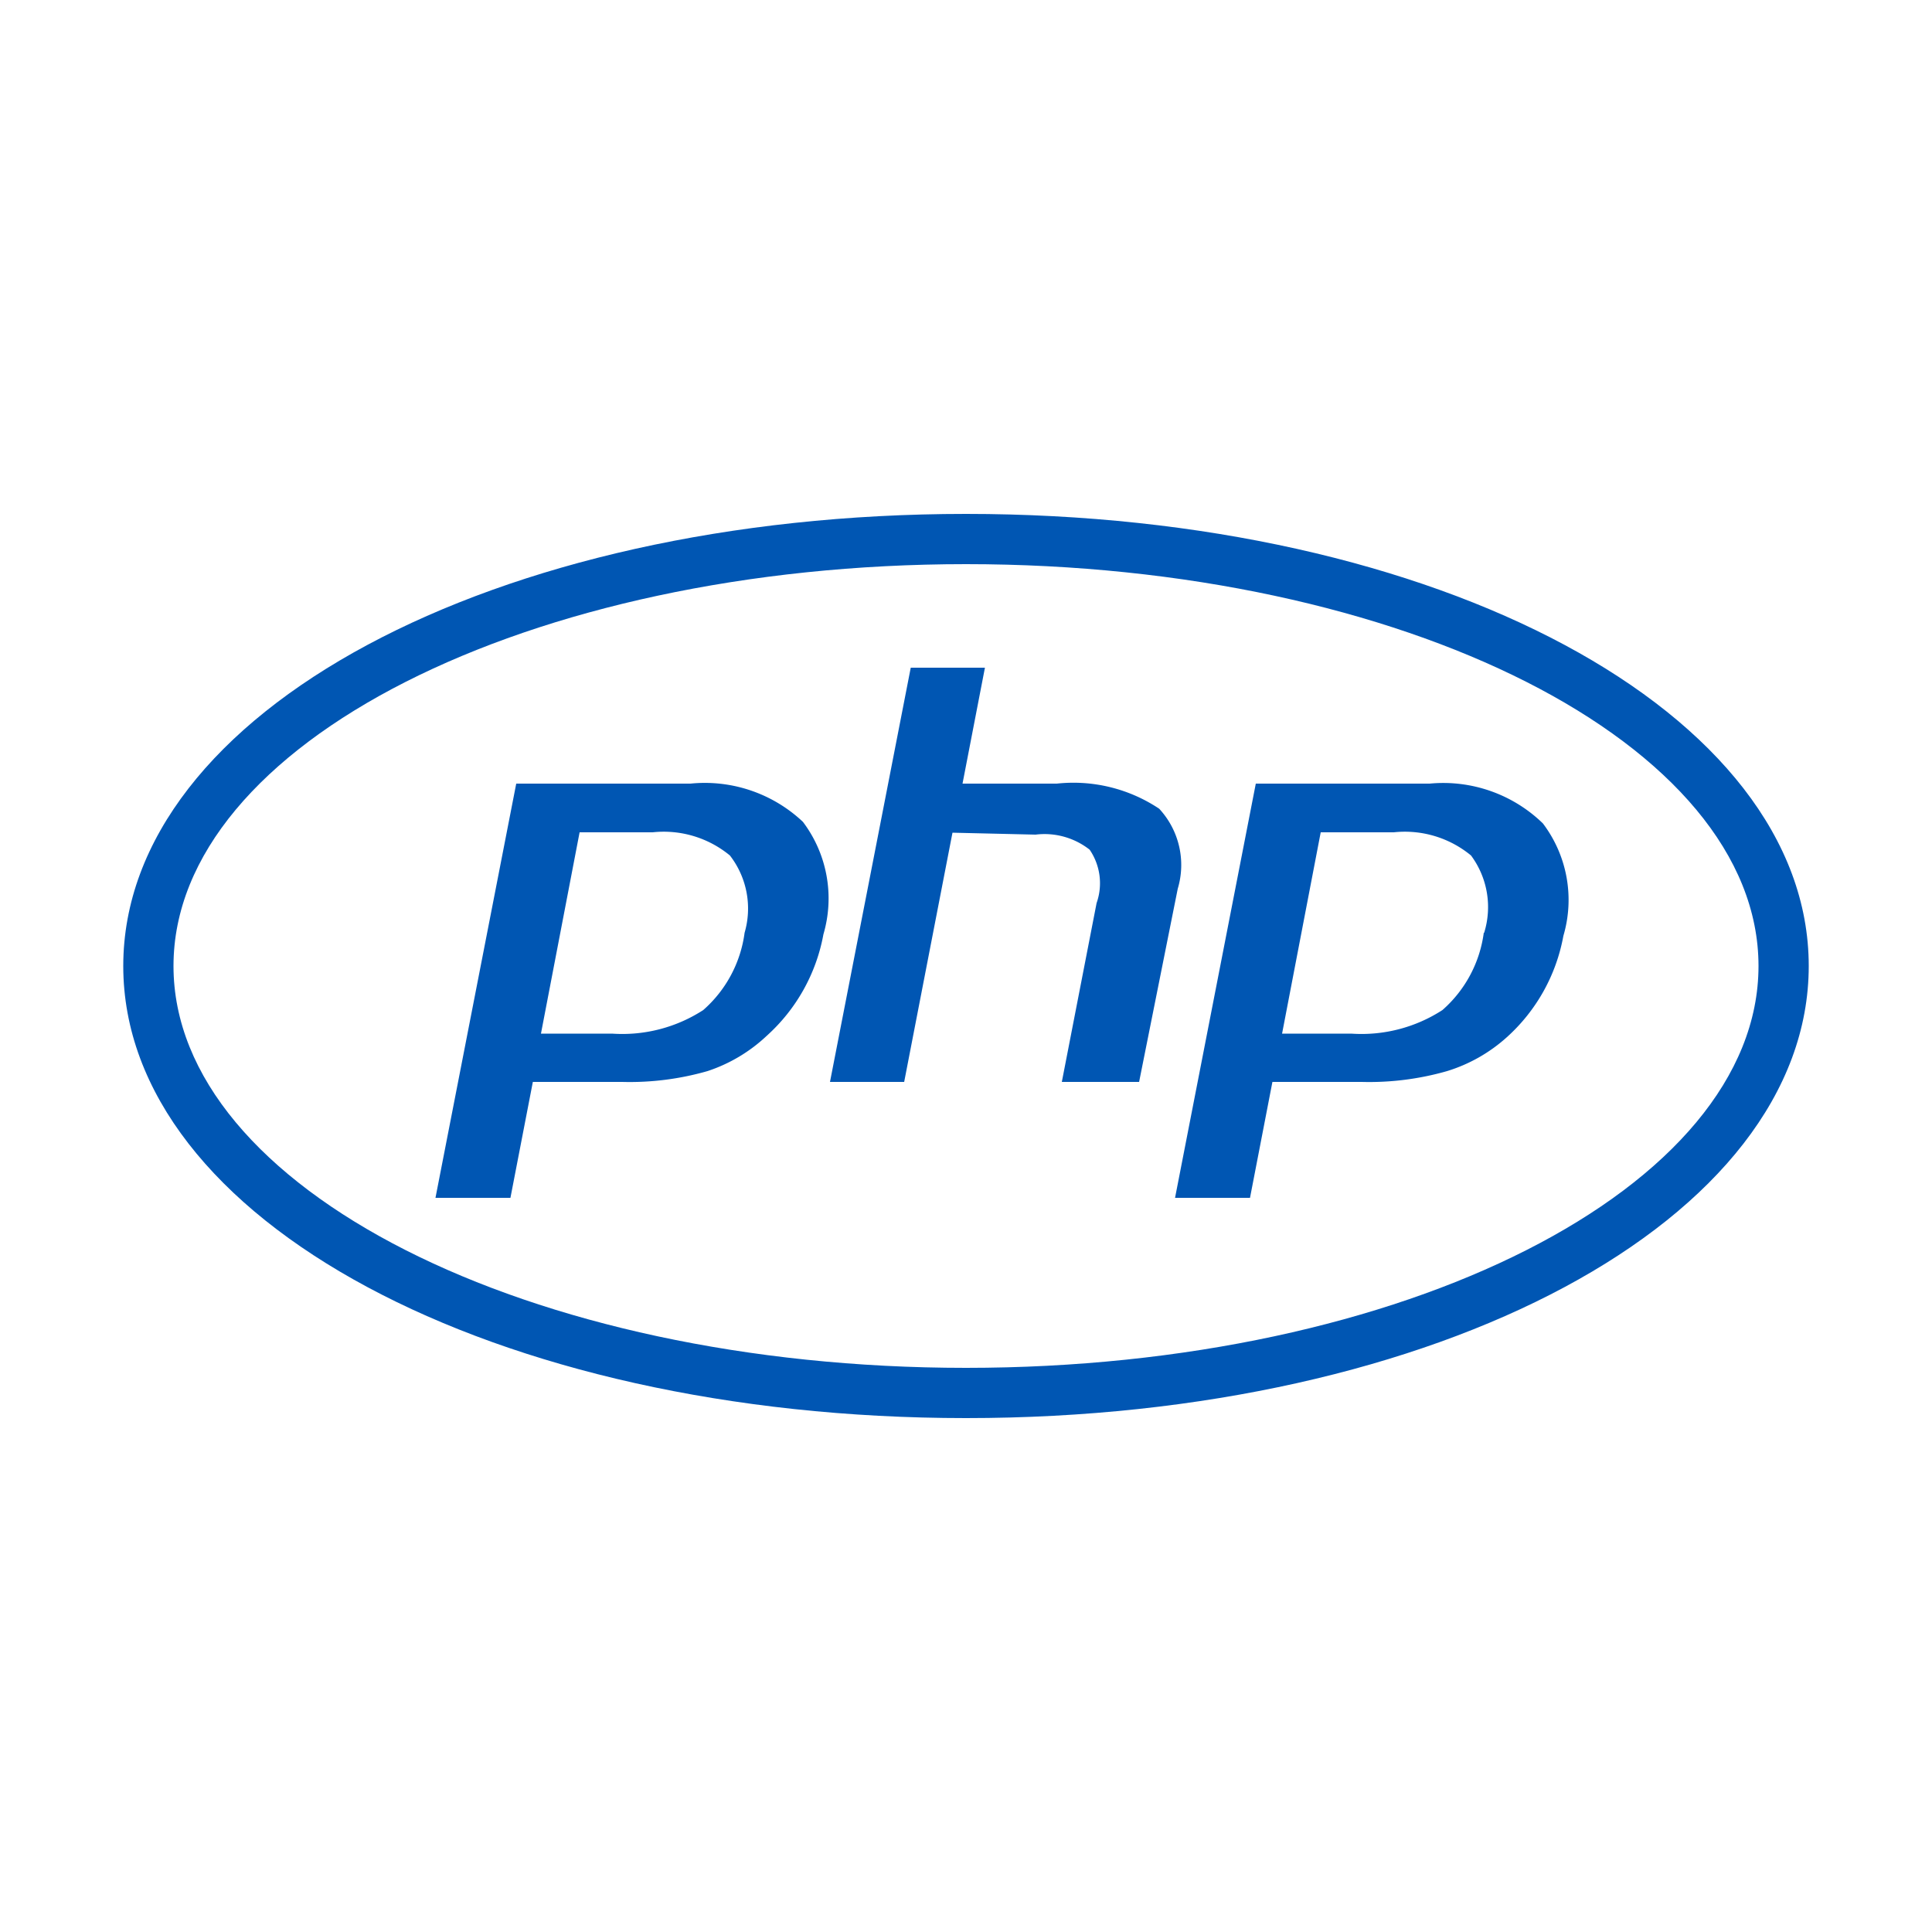 <svg xmlns="http://www.w3.org/2000/svg" viewBox="0 0 50 50"><defs><style>.cls-1{fill:none;}.cls-2{fill:#0056b3;}</style></defs><title>R_PHP</title><g id="Layer_2" data-name="Layer 2"><g id="Layer_1-2" data-name="Layer 1"><path class="cls-1" d="M25,14.6C13.67,14.6,4.49,19.26,4.49,25S13.67,35.4,25,35.4,45.51,30.74,45.51,25,36.33,14.6,25,14.6Zm2.84,7.72c-.08-.09-.32-.23-1-.23H25.07l-1.25,6.45H20.87l.63-3.22a5.06,5.06,0,0,1-.26.57,5.31,5.31,0,0,1-1,1.31,4.58,4.58,0,0,1-1.72,1,7.77,7.77,0,0,1-2.36.3H14.21l-.58,3h-3L13,19.78h4.92A4.16,4.16,0,0,1,21.16,21a3.26,3.26,0,0,1,.75,2.21l1.24-6.4H26.1l-.58,3h1.86a4.39,4.39,0,0,1,3,.78,2.59,2.59,0,0,1,.54,2.54l-1.06,5.44h-3l1-5.28C28,22.64,27.92,22.41,27.84,22.33Zm13.1,2a5.14,5.14,0,0,1-1.62,2.89,4.58,4.58,0,0,1-1.72,1,7.77,7.77,0,0,1-2.36.3H33.34l-.58,3h-3l2.28-11.75H37A4.16,4.16,0,0,1,40.3,21,3.75,3.75,0,0,1,40.94,24.32Z"/><path class="cls-1" d="M36.08,22.06H34.6l-.82,4.21H35A3.39,3.39,0,0,0,37,25.76,2.74,2.74,0,0,0,37.92,24a1.85,1.85,0,0,0-.16-1.56A2.35,2.35,0,0,0,36.08,22.06Z"/><path class="cls-1" d="M16.94,22.06H15.47l-.82,4.21h1.19a3.39,3.39,0,0,0,2.06-.51A2.74,2.74,0,0,0,18.78,24a1.84,1.84,0,0,0-.16-1.56A2.35,2.35,0,0,0,16.94,22.06Z"/><path class="cls-2" d="M25,13.3C12.77,13.3,3.19,18.44,3.19,25S12.77,36.7,25,36.7,46.81,31.56,46.81,25,37.23,13.3,25,13.3ZM25,35.4C13.67,35.4,4.49,30.74,4.49,25S13.67,14.6,25,14.6,45.51,19.26,45.51,25,36.33,35.4,25,35.4Z"/><path class="cls-2" d="M17.87,20.28H13.36L11.27,31h1.94l.58-3H16.1a7.3,7.3,0,0,0,2.21-.28,4.11,4.11,0,0,0,1.54-.92,4.65,4.65,0,0,0,1.46-2.62,3.29,3.29,0,0,0-.53-2.91A3.7,3.7,0,0,0,17.87,20.28Zm1.4,3.86a3.22,3.22,0,0,1-1.07,2,3.85,3.85,0,0,1-2.36.61H14l1-5.21h1.89a2.69,2.69,0,0,1,2,.6A2.24,2.24,0,0,1,19.27,24.14Z"/><path class="cls-2" d="M26.8,21.6a1.89,1.89,0,0,1,1.4.39,1.54,1.54,0,0,1,.18,1.38L27.48,28h2l1-5A2.14,2.14,0,0,0,30,20.93a4,4,0,0,0-2.65-.65H24.91l.58-3H23.57L21.48,28H23.4l1.25-6.45Z"/><path class="cls-2" d="M37,20.28H32.5L30.41,31h1.94l.58-3h2.31a7.31,7.31,0,0,0,2.21-.28A4.11,4.11,0,0,0,39,26.84a4.64,4.64,0,0,0,1.46-2.62,3.28,3.28,0,0,0-.53-2.91A3.7,3.7,0,0,0,37,20.28Zm1.4,3.86a3.22,3.22,0,0,1-1.07,2,3.85,3.85,0,0,1-2.36.61H33.18l1-5.21h1.89a2.69,2.69,0,0,1,2,.6A2.24,2.24,0,0,1,38.41,24.14Z"/><rect class="cls-1" width="50" height="50"/></g></g></svg>
